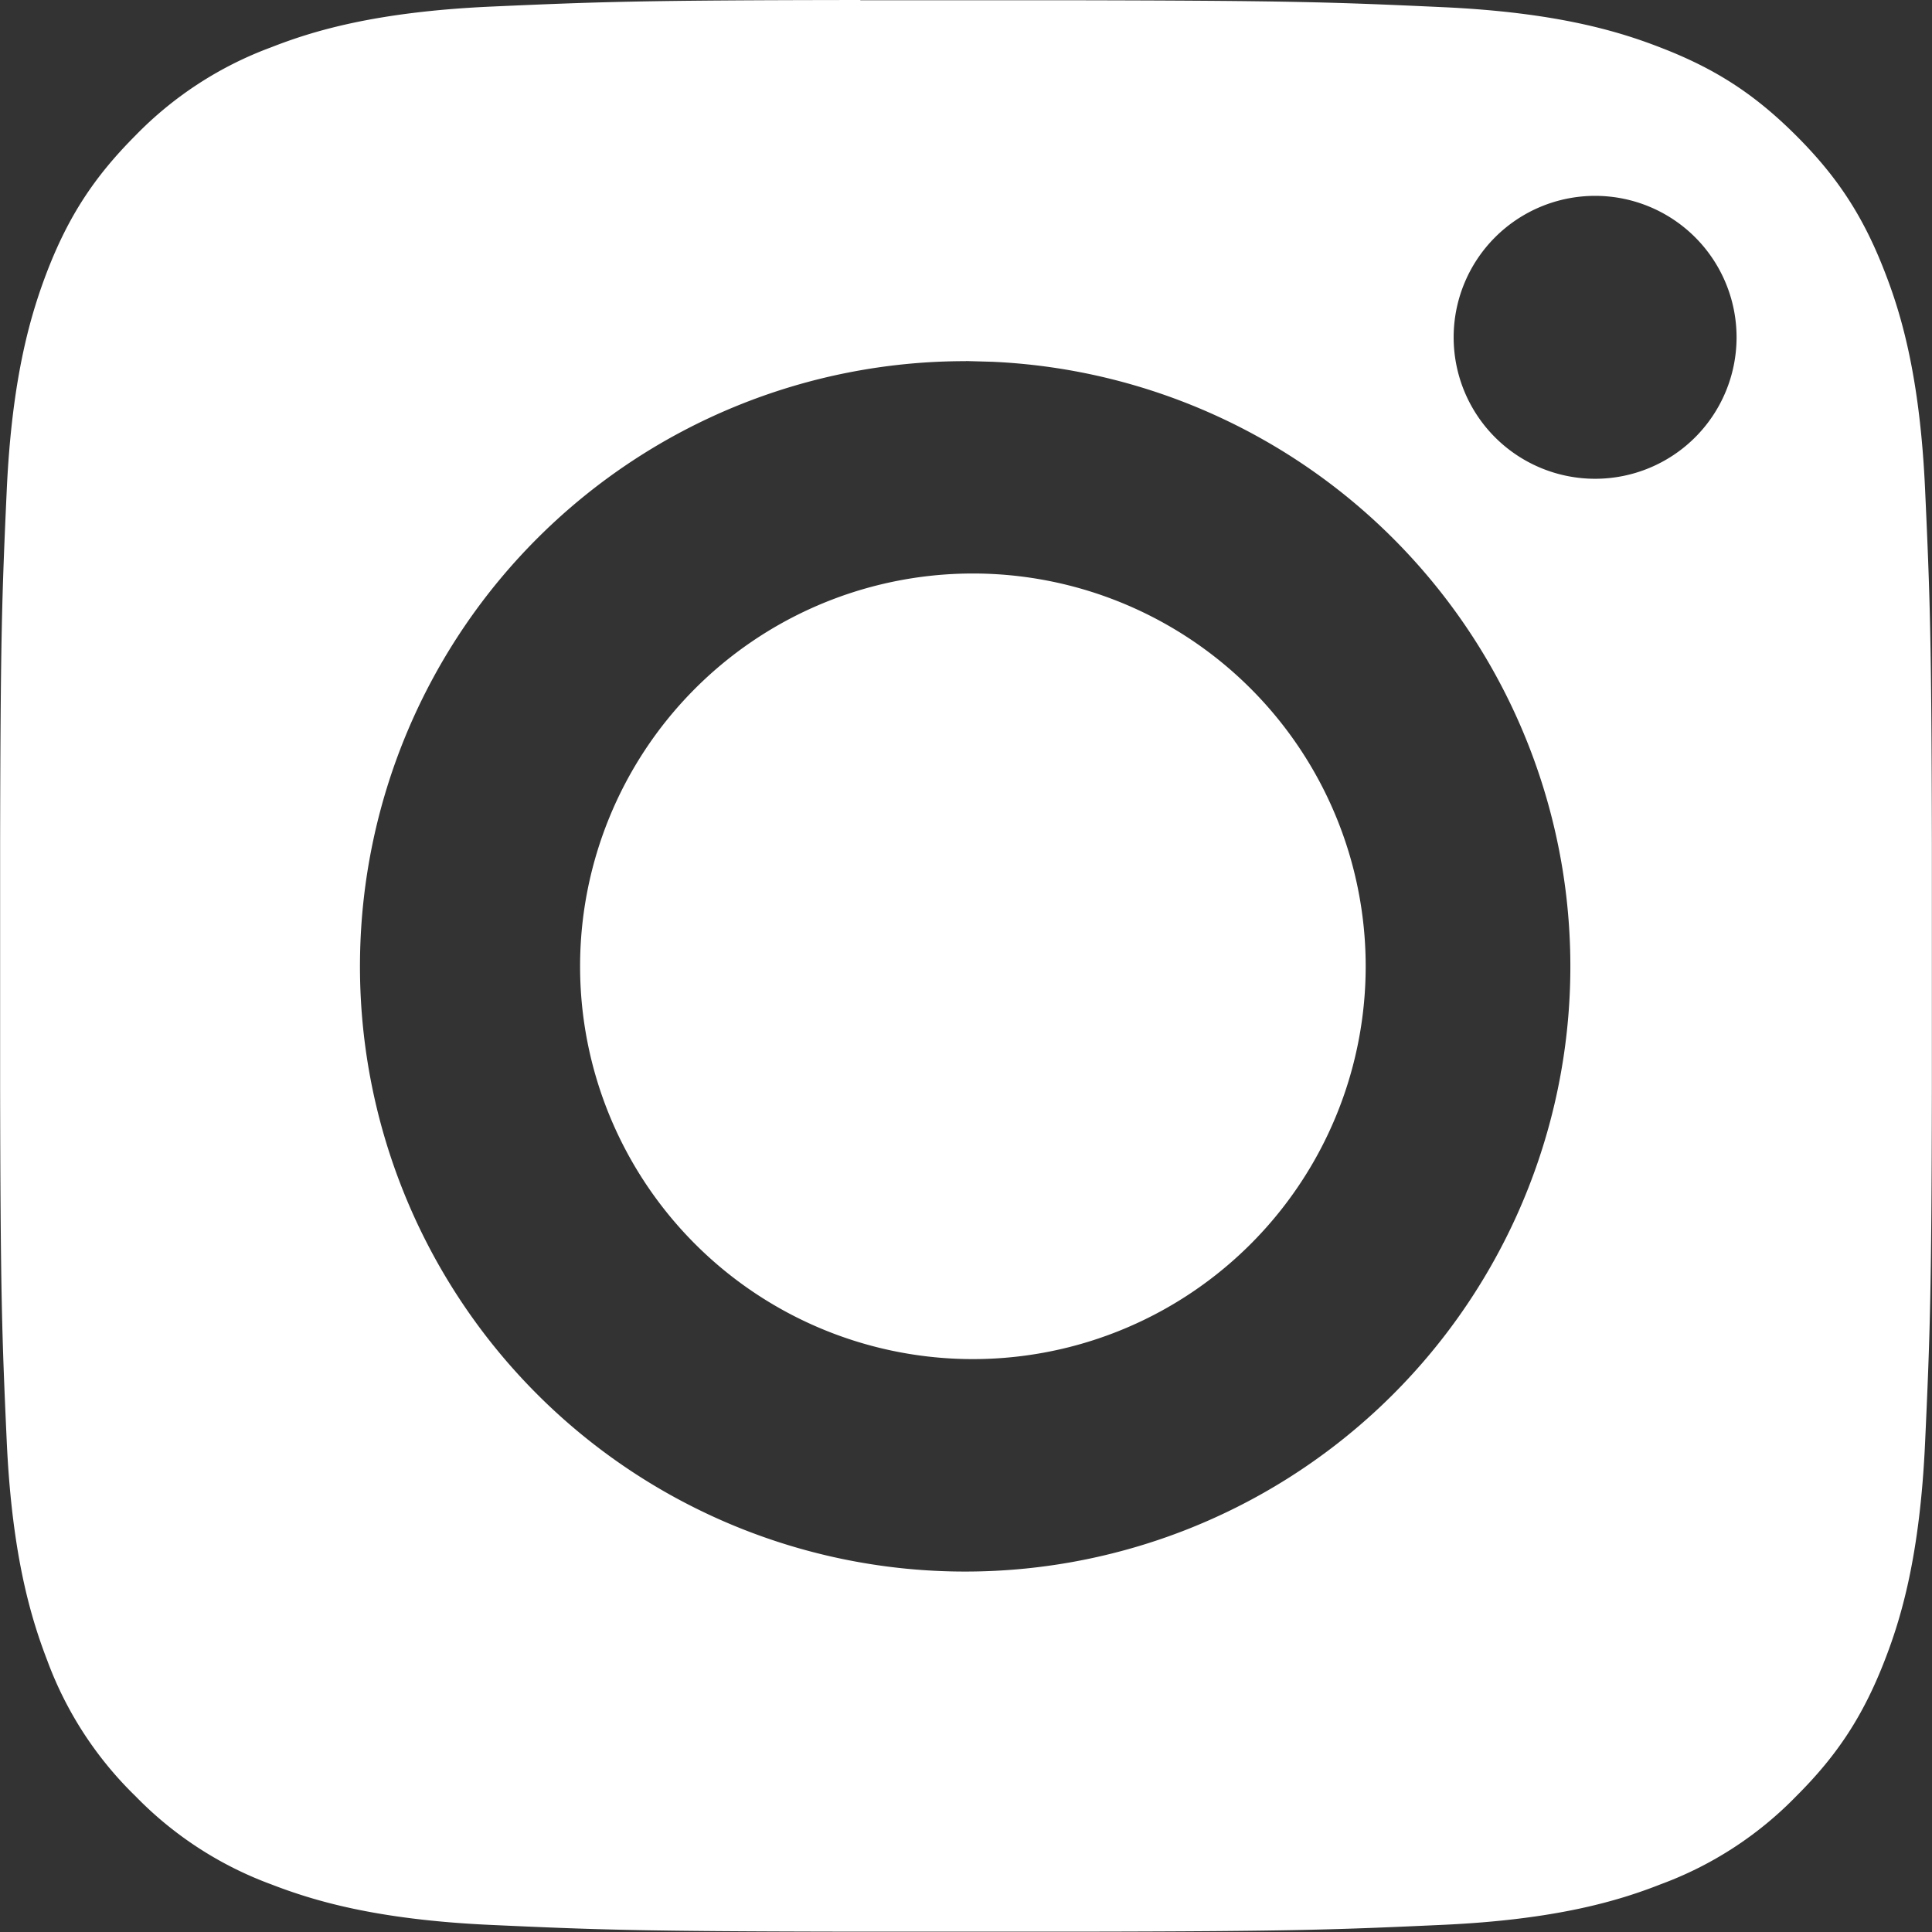 <svg xmlns="http://www.w3.org/2000/svg" xmlns:xlink="http://www.w3.org/1999/xlink" width="16" height="16" viewBox="0 0 16 16">
    <rect x="0" y="0" width="16" height="16" fill="#333333" stroke="none"/>
    <defs>
        <path id="a" d="M7.125 0v.002h1.663c1.895.003 2.24.015 3.155.057.952.043 1.468.202 1.812.336.456.176.78.388 1.122.73.341.341.553.666.73 1.122.134.343.293.86.336 1.811.04.877.053 1.23.056 2.926v2.032c-.003 1.696-.016 2.05-.056 2.926-.043.952-.202 1.468-.336 1.812-.177.455-.389.78-.73 1.12a3.018 3.018 0 0 1-1.122.73c-.343.135-.86.294-1.812.337-.876.04-1.23.053-2.926.056H6.983c-1.696-.003-2.05-.016-2.926-.056-.952-.044-1.468-.203-1.812-.336a3.023 3.023 0 0 1-1.123-.73 3.025 3.025 0 0 1-.73-1.122C.26 13.41.1 12.893.056 11.942c-.04-.877-.052-1.23-.055-2.927V6.98c.003-1.696.015-2.049.055-2.925C.1 3.104.26 2.588.392 2.244c.177-.456.389-.78.73-1.122a3.029 3.029 0 0 1 1.123-.73c.344-.135.86-.293 1.812-.337.9-.04 1.249-.053 3.068-.055zM8 2.991a5.012 5.012 0 1 0 .217.005L8 2.99zM8 4.75a3.253 3.253 0 1 1 0 6.505A3.253 3.253 0 0 1 8 4.75zm5.21-3.128a1.171 1.171 0 1 0 0 2.343 1.171 1.171 0 0 0 0-2.343z"/>
    </defs>
    <use fill="#FFF" fill-rule="evenodd" xlink:href="#a"/>
</svg>
